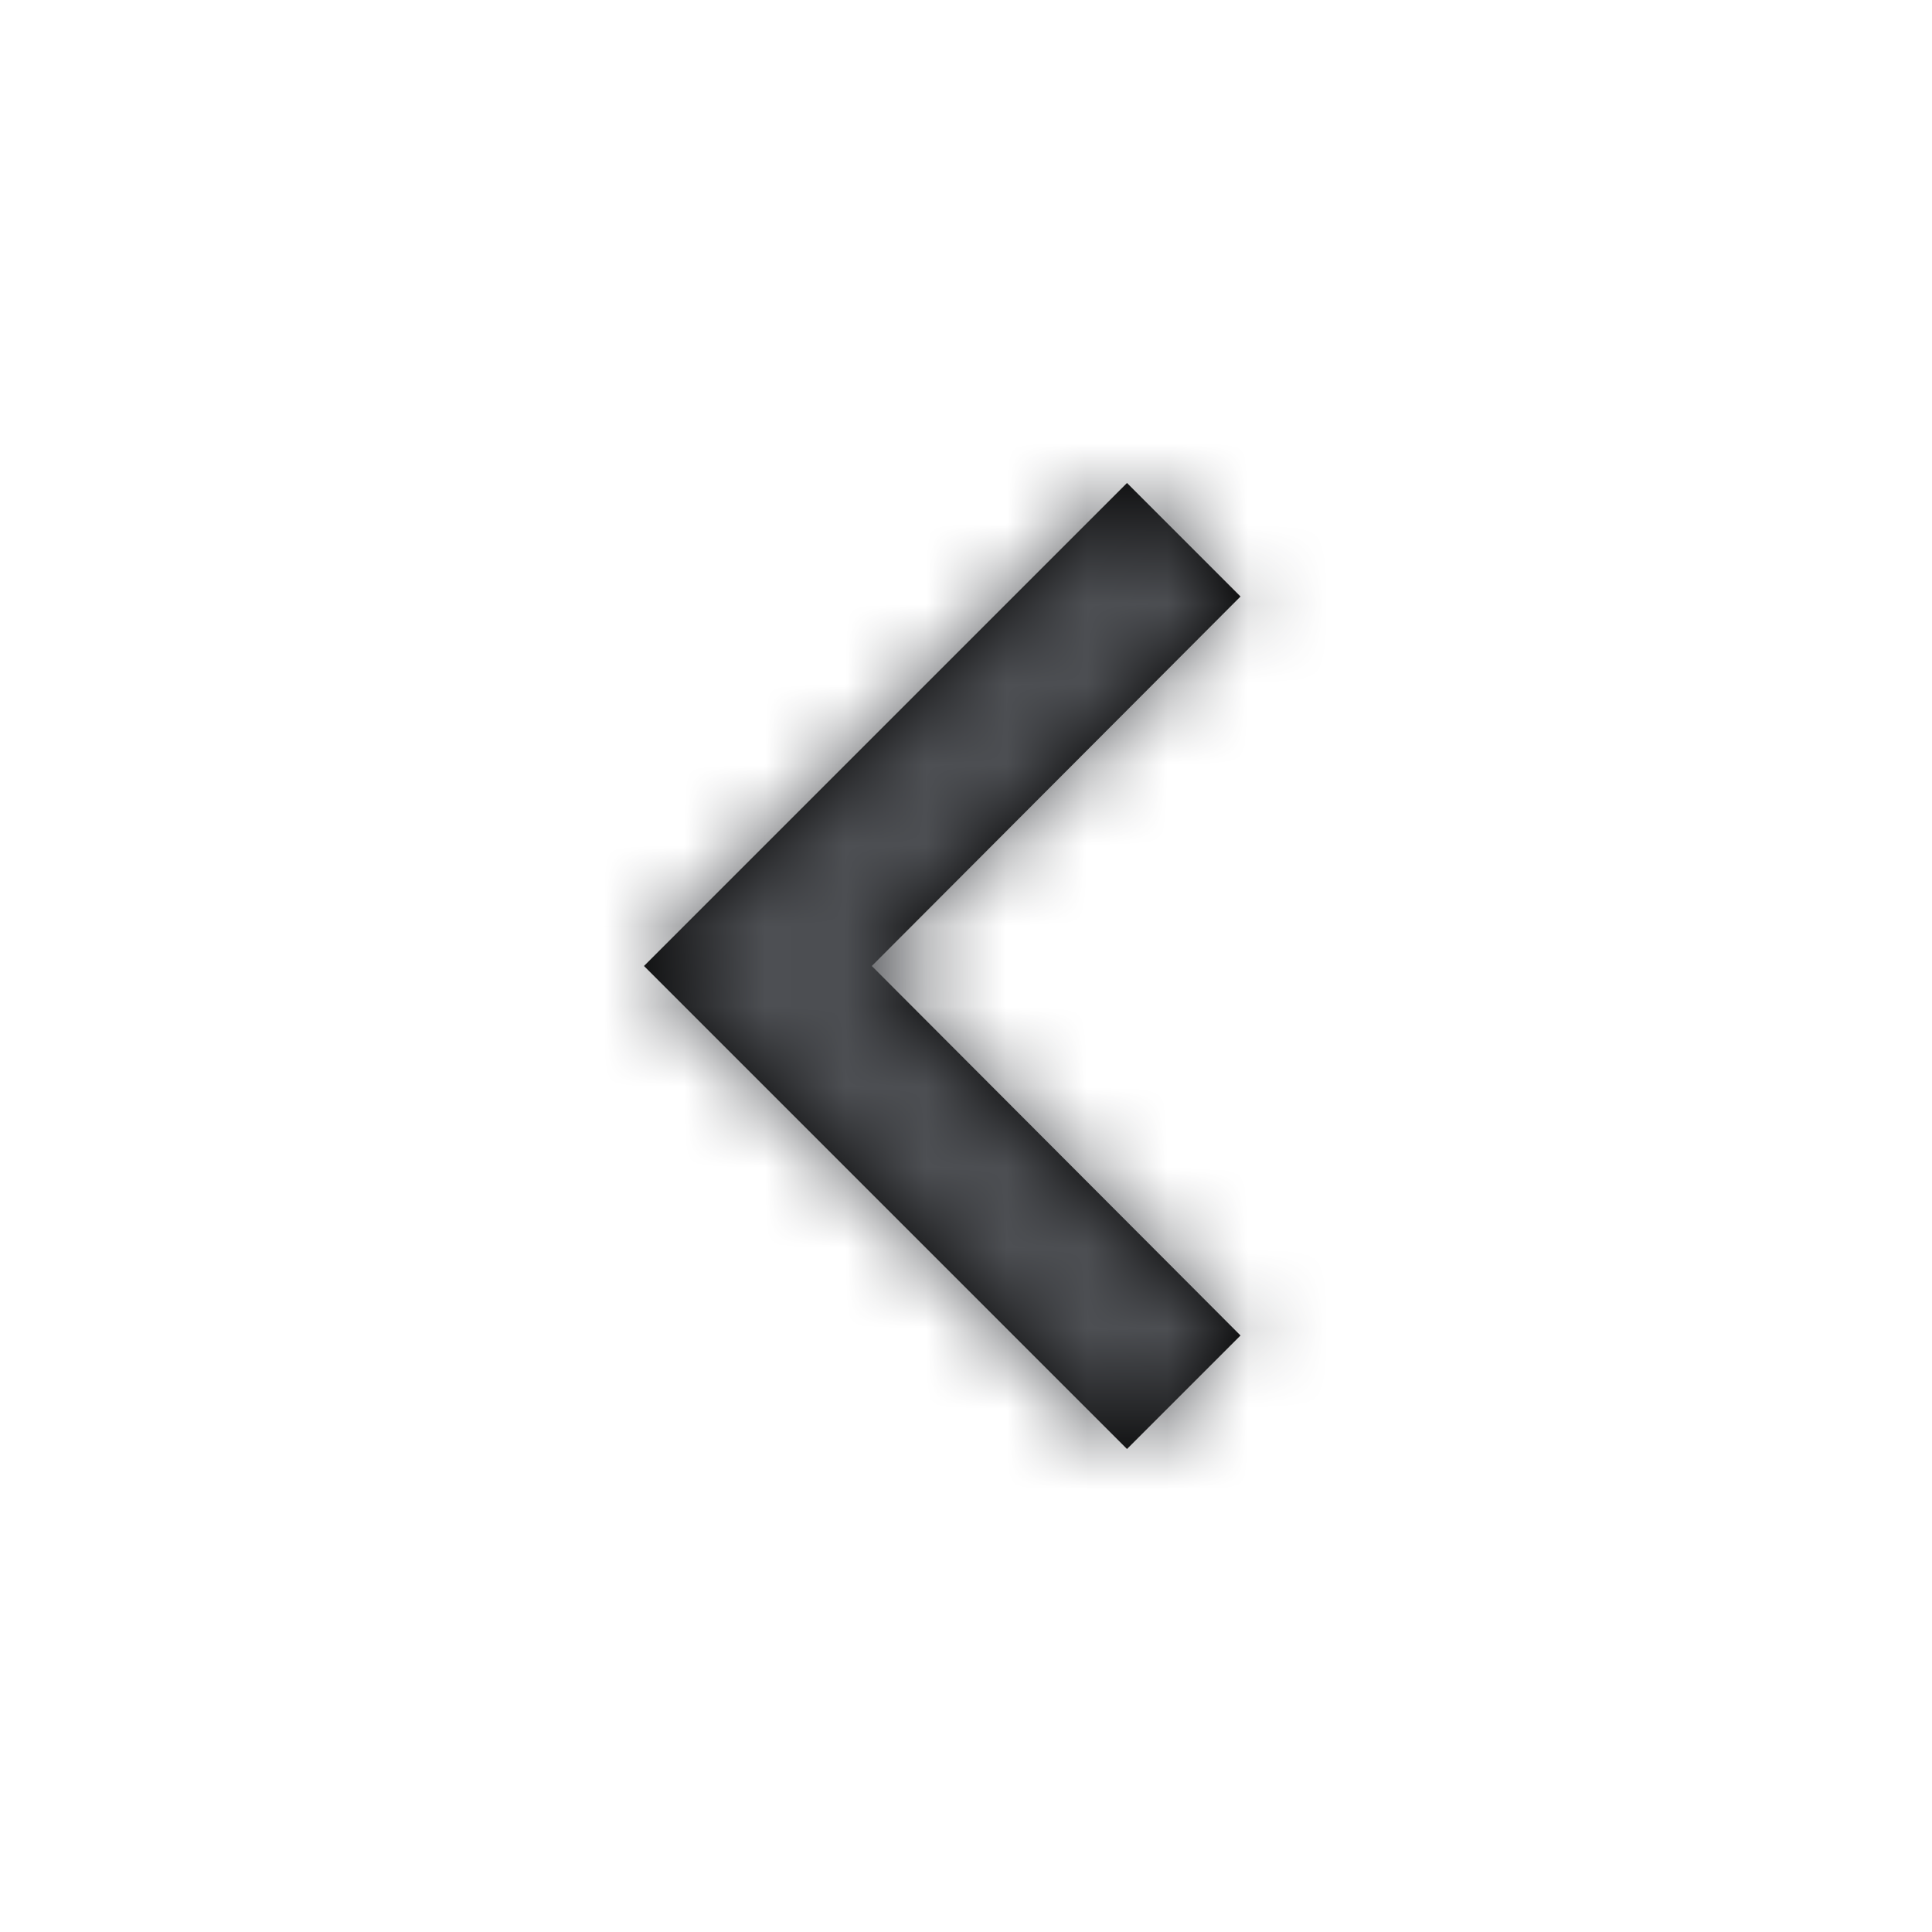 <svg xmlns="http://www.w3.org/2000/svg" xmlns:xlink="http://www.w3.org/1999/xlink" width="24" height="24" viewBox="0 0 24 24">
    <defs>
        <path id="a" d="M7.41 10.59L2.83 6l4.58-4.59L6 0 0 6l6 6z"/>
    </defs>
    <g fill="none" fill-rule="evenodd" transform="translate(8 6)">
        <mask id="b" fill="#fff">
            <use xlink:href="#a"/>
        </mask>
        <use fill="#000" fill-rule="nonzero" xlink:href="#a"/>
        <g fill="#4D4F53" mask="url(#b)">
            <path d="M-9 18.908V-7h25.9v25.908z"/>
        </g>
    </g>
</svg>
